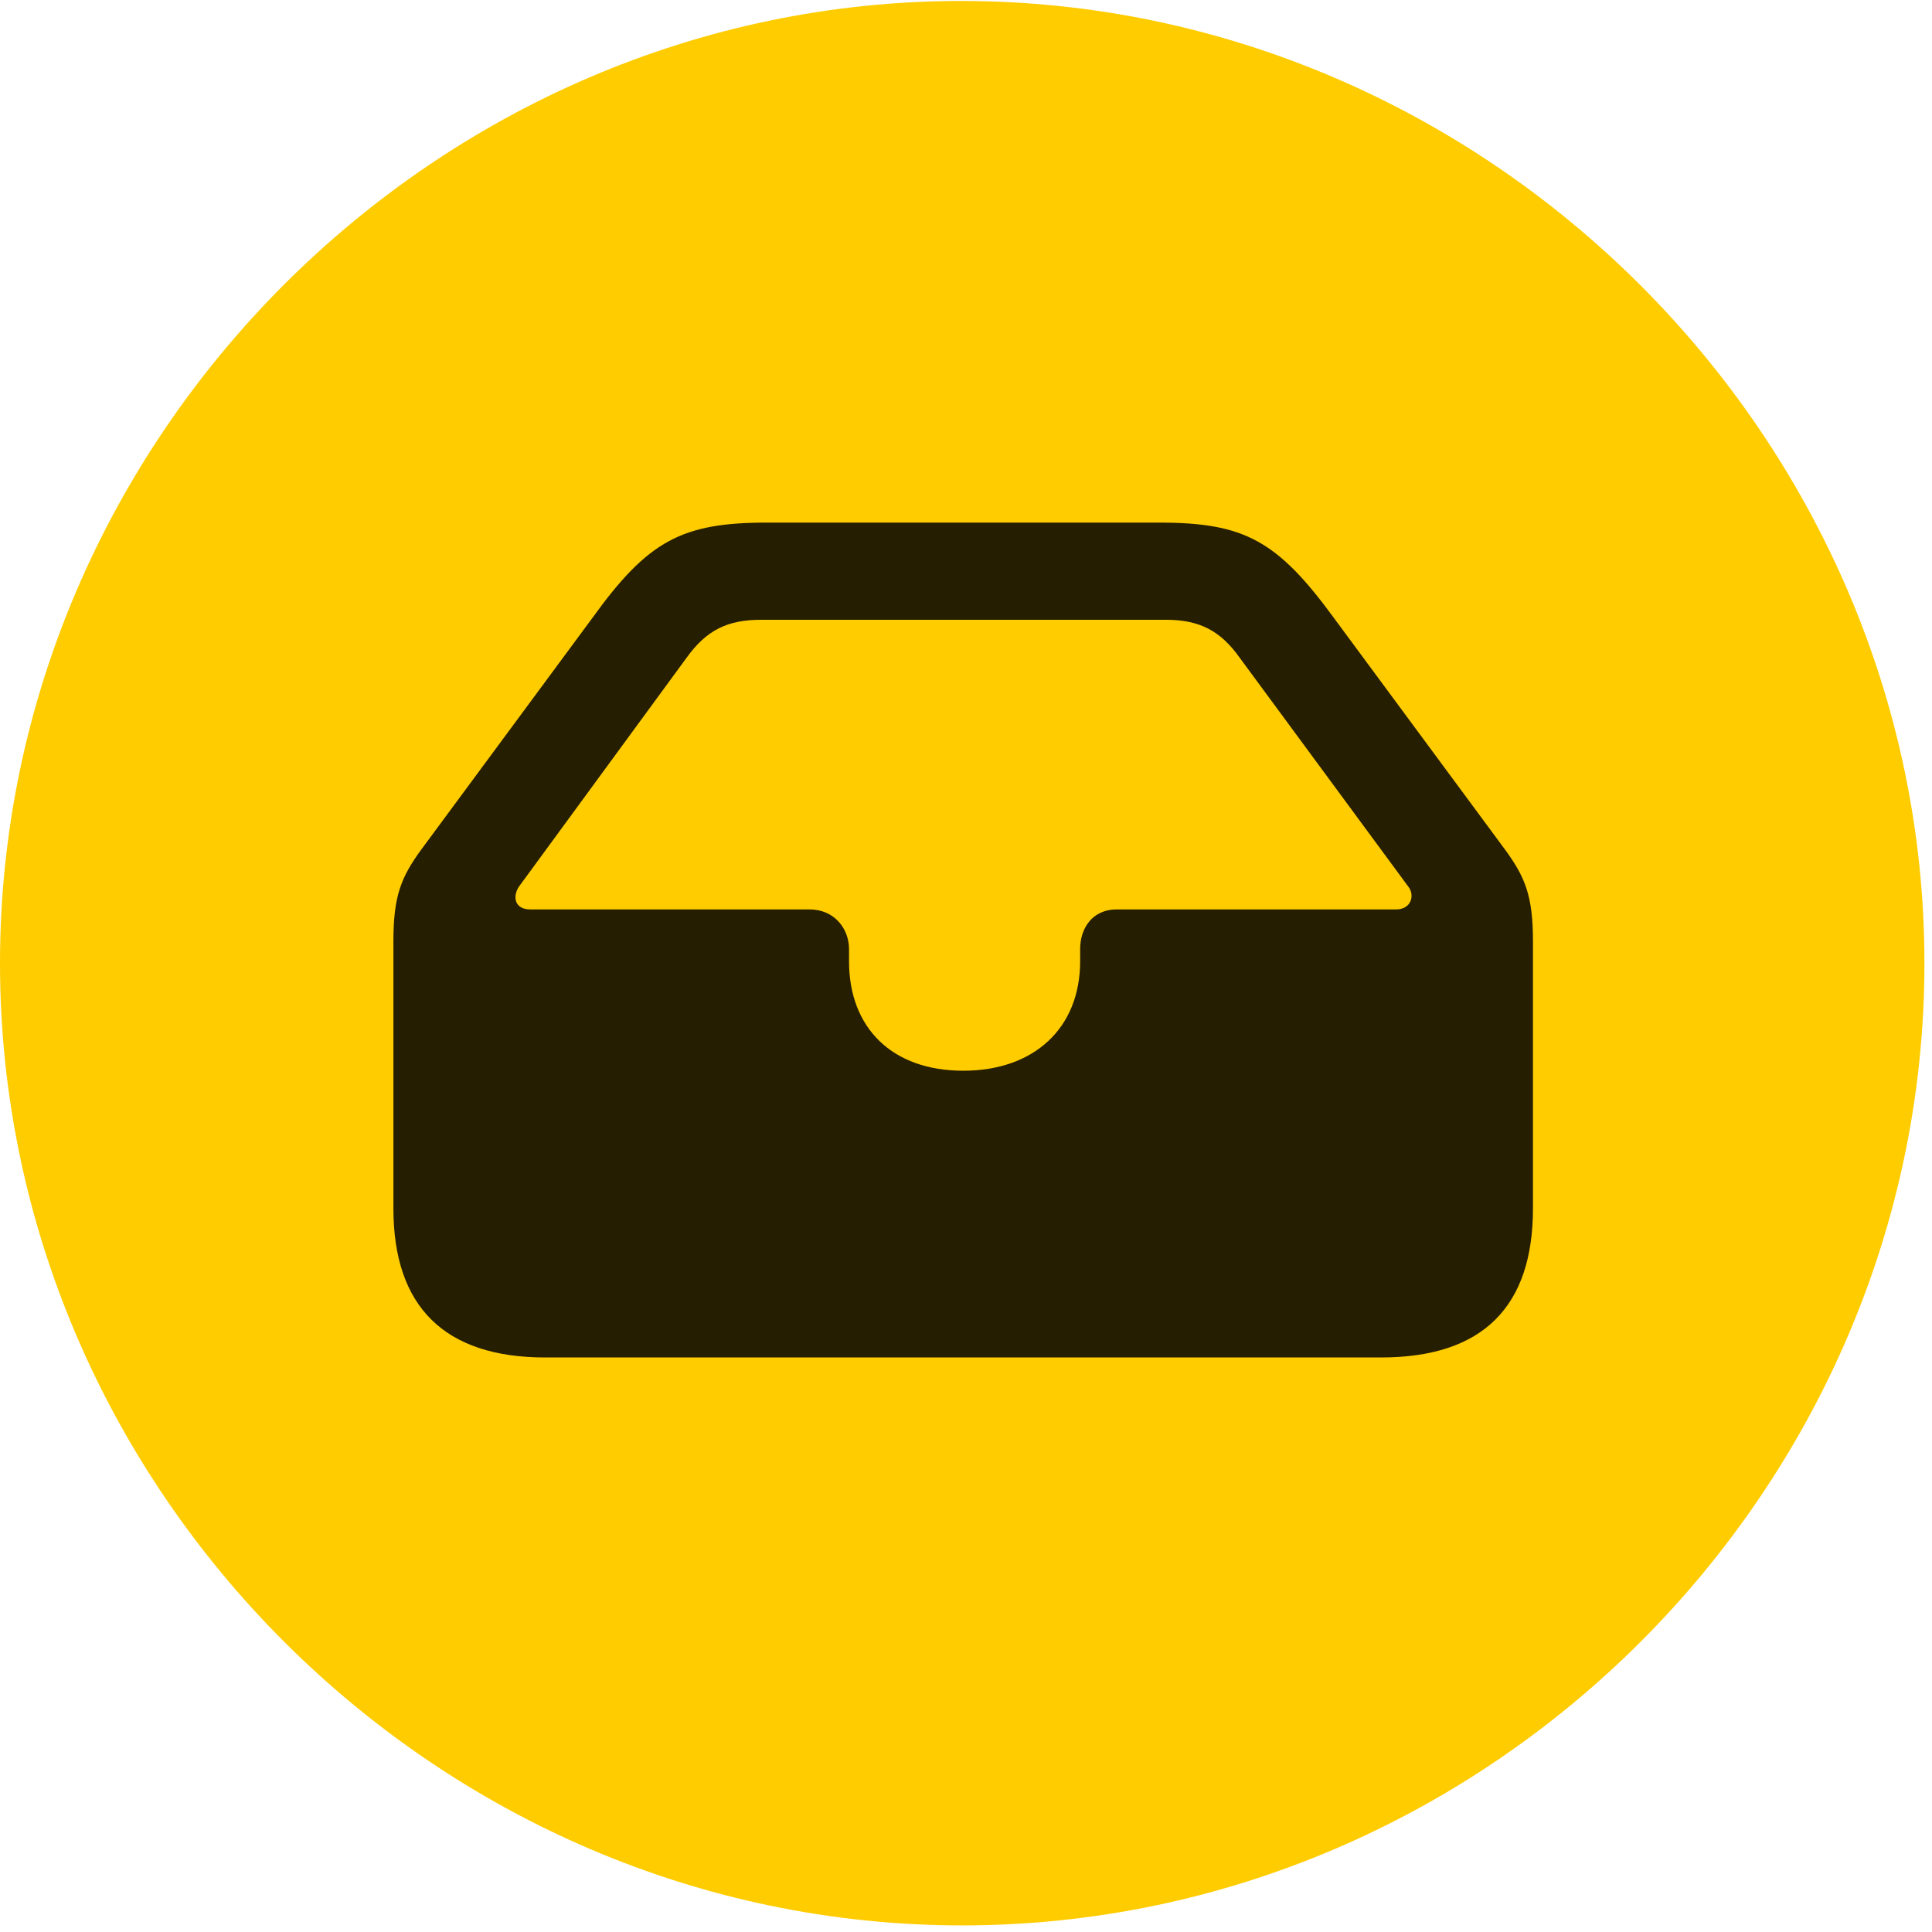 <svg width="24" height="24" viewBox="0 0 24 24" fill="none" xmlns="http://www.w3.org/2000/svg">
<path d="M11.953 23.918C18.492 23.918 23.906 18.504 23.906 11.965C23.906 5.438 18.48 0.012 11.941 0.012C5.414 0.012 0 5.438 0 11.965C0 18.504 5.426 23.918 11.953 23.918Z" fill="#FFCC00"/>
<path d="M6.773 16.863C5.52 16.863 4.887 16.23 4.887 15.012V11.695C4.887 11.133 4.98 10.898 5.238 10.547L7.359 7.676C8.051 6.715 8.473 6.492 9.527 6.492H14.402C15.457 6.492 15.867 6.715 16.57 7.676L18.691 10.547C18.949 10.898 19.043 11.133 19.043 11.695V15.012C19.043 16.23 18.422 16.863 17.156 16.863H6.773ZM6.586 11.297H10.055C10.371 11.297 10.547 11.543 10.547 11.789V11.941C10.547 12.773 11.086 13.301 11.965 13.301C12.844 13.301 13.418 12.773 13.418 11.941V11.789C13.418 11.543 13.559 11.297 13.875 11.297H17.344C17.531 11.297 17.578 11.121 17.496 11.016L15.398 8.168C15.164 7.84 14.906 7.699 14.484 7.699H9.457C9.035 7.699 8.777 7.828 8.531 8.168L6.445 11.016C6.363 11.145 6.398 11.297 6.586 11.297Z" fill="black" fill-opacity="0.85"/>
</svg>
